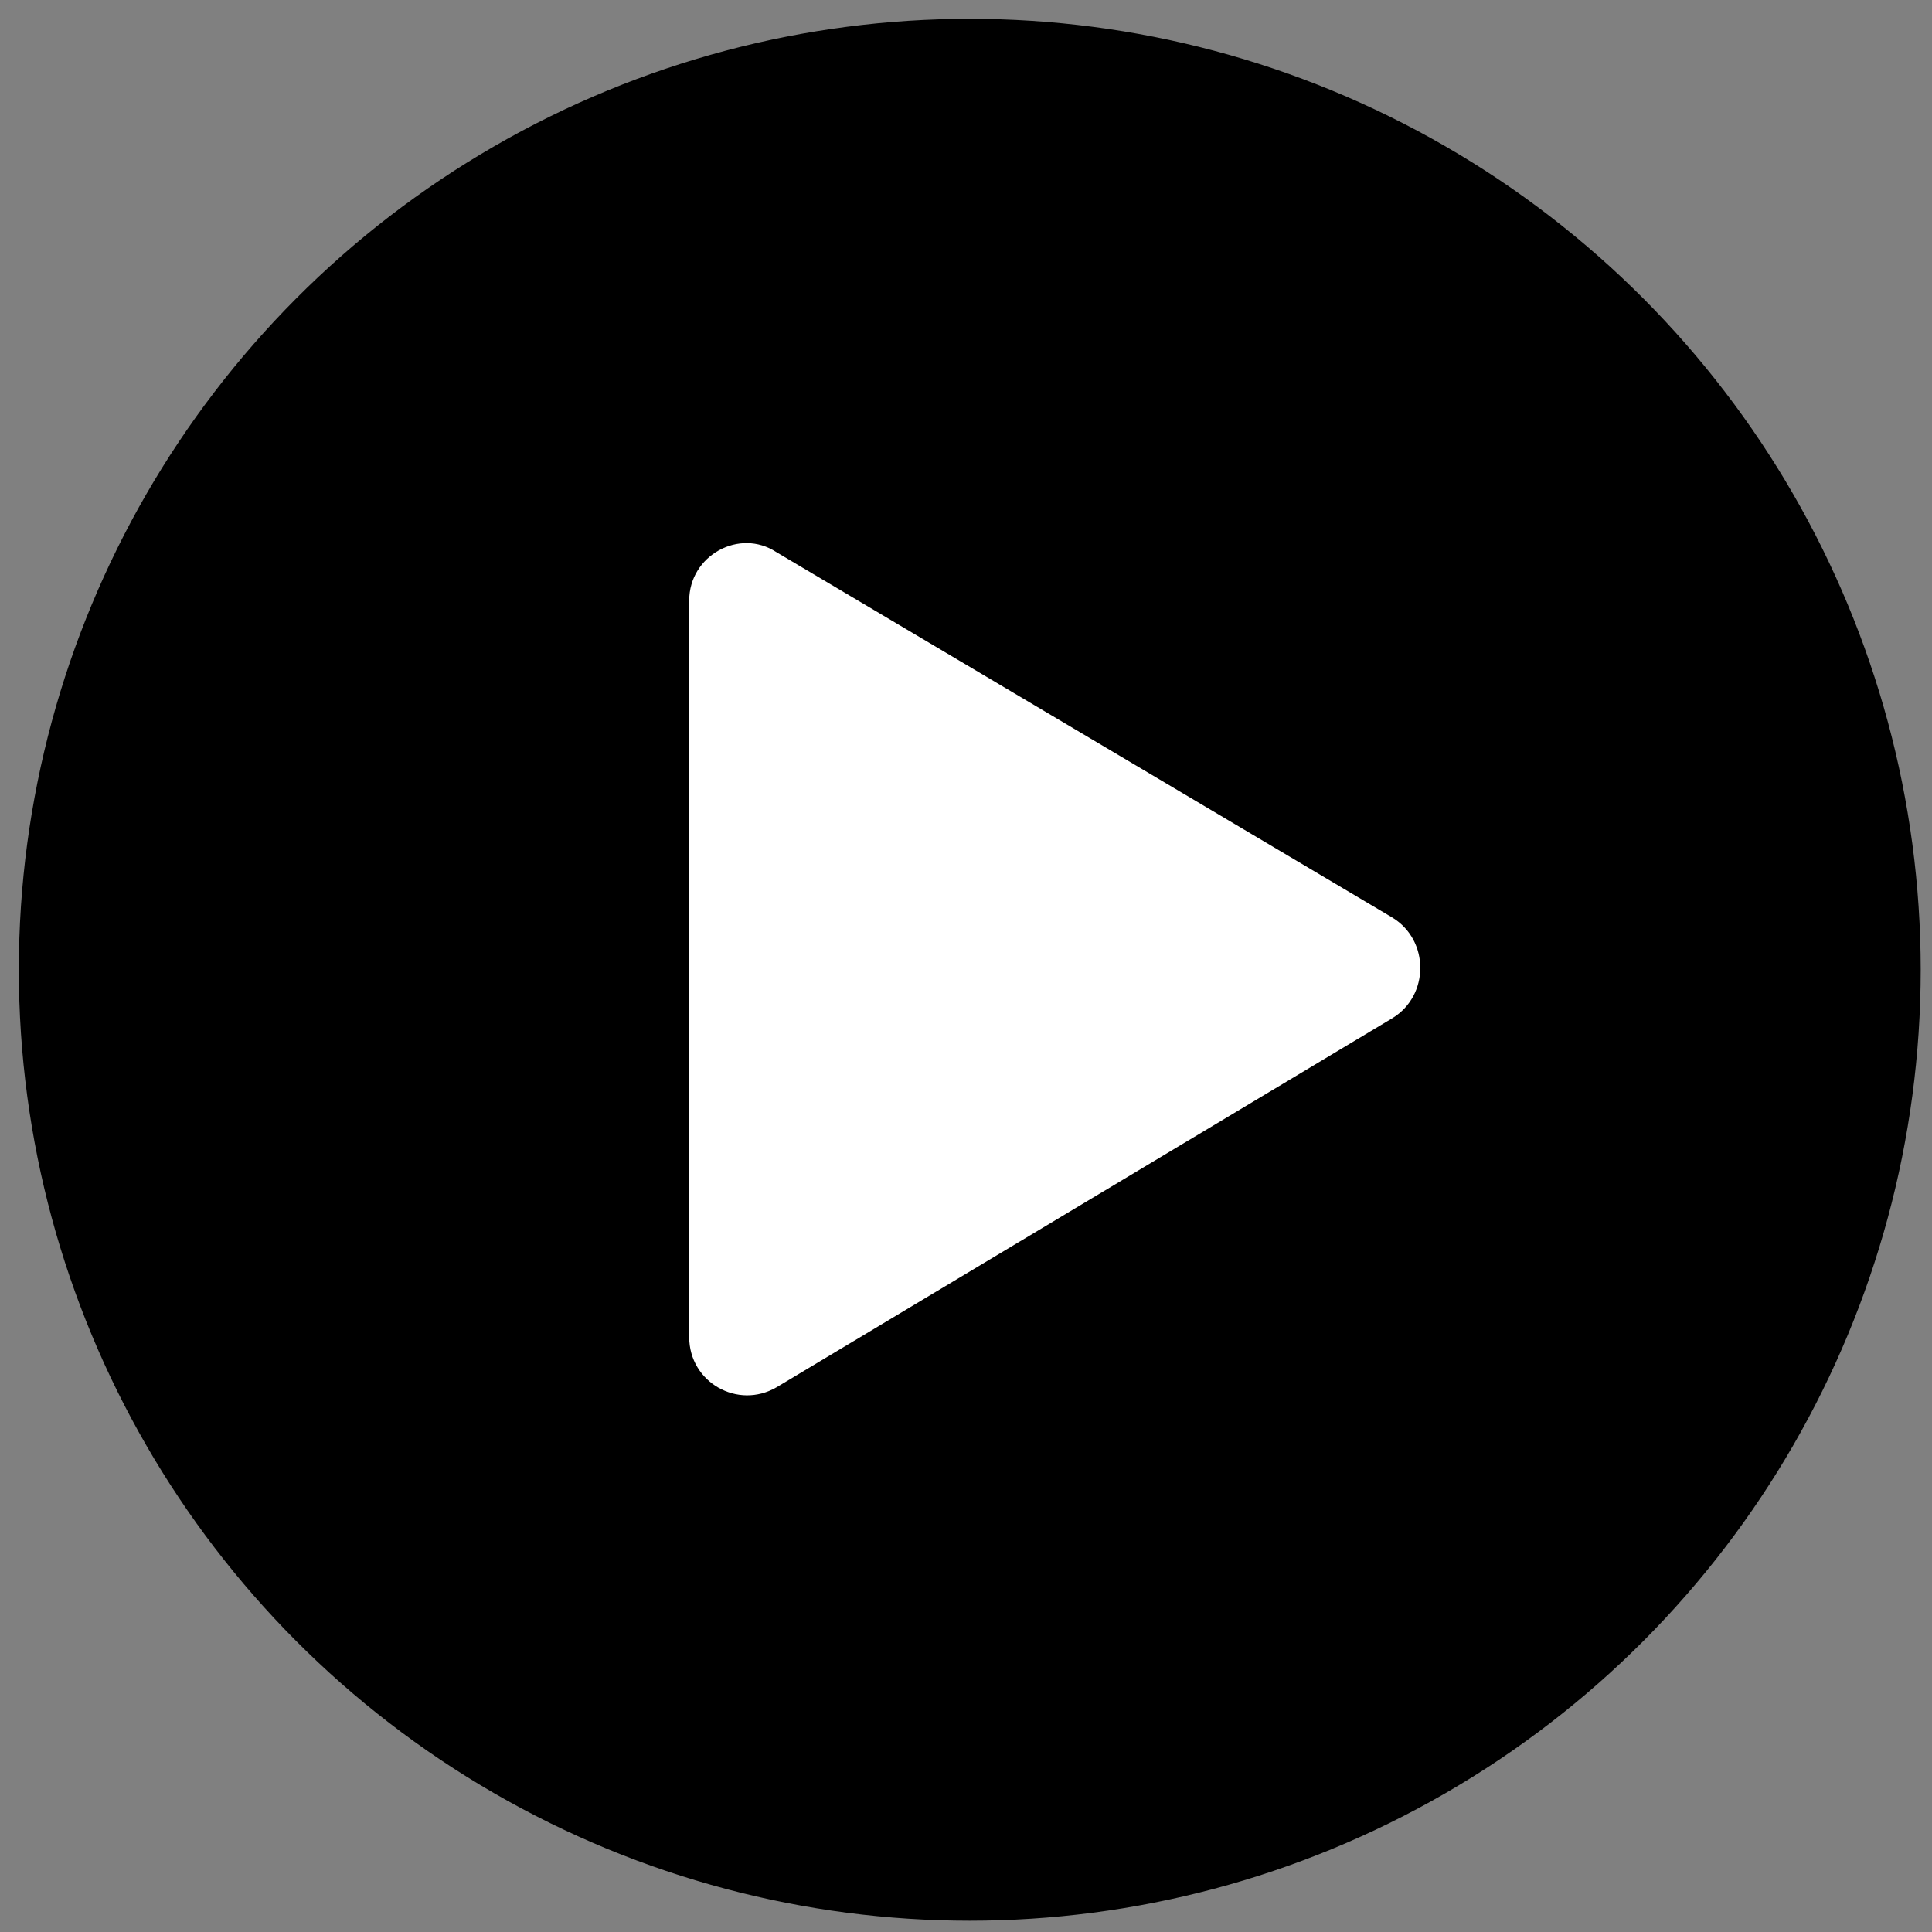 <?xml version="1.0" encoding="utf-8"?>
<!-- Generator: Adobe Illustrator 18.0.0, SVG Export Plug-In . SVG Version: 6.00 Build 0)  -->
<!DOCTYPE svg PUBLIC "-//W3C//DTD SVG 1.1//EN" "http://www.w3.org/Graphics/SVG/1.1/DTD/svg11.dtd">
<svg version="1.1" id="Layer_1" xmlns="http://www.w3.org/2000/svg" xmlns:xlink="http://www.w3.org/1999/xlink" x="0px" y="0px"
	 viewBox="0 0 102.6 102.6" enable-background="new 0 0 102.6 102.6" xml:space="preserve">
<rect x="0" y="0" width="102.6" height="102.6" fill="#808080" stroke="none"/>
<circle stroke="#000000" stroke-miterlimit="10" cx="51.5" cy="51.5" r="50"/>
<path fill="#FFFFFF" stroke="#000000" stroke-miterlimit="10" d="M36.1,31.9v39.1c0,2.8,3,4.5,5.4,3.1l32.7-19.6
	c2.3-1.4,2.3-4.8,0-6.2L41.5,28.9C39.2,27.4,36.1,29.1,36.1,31.9z"/>
</svg>
